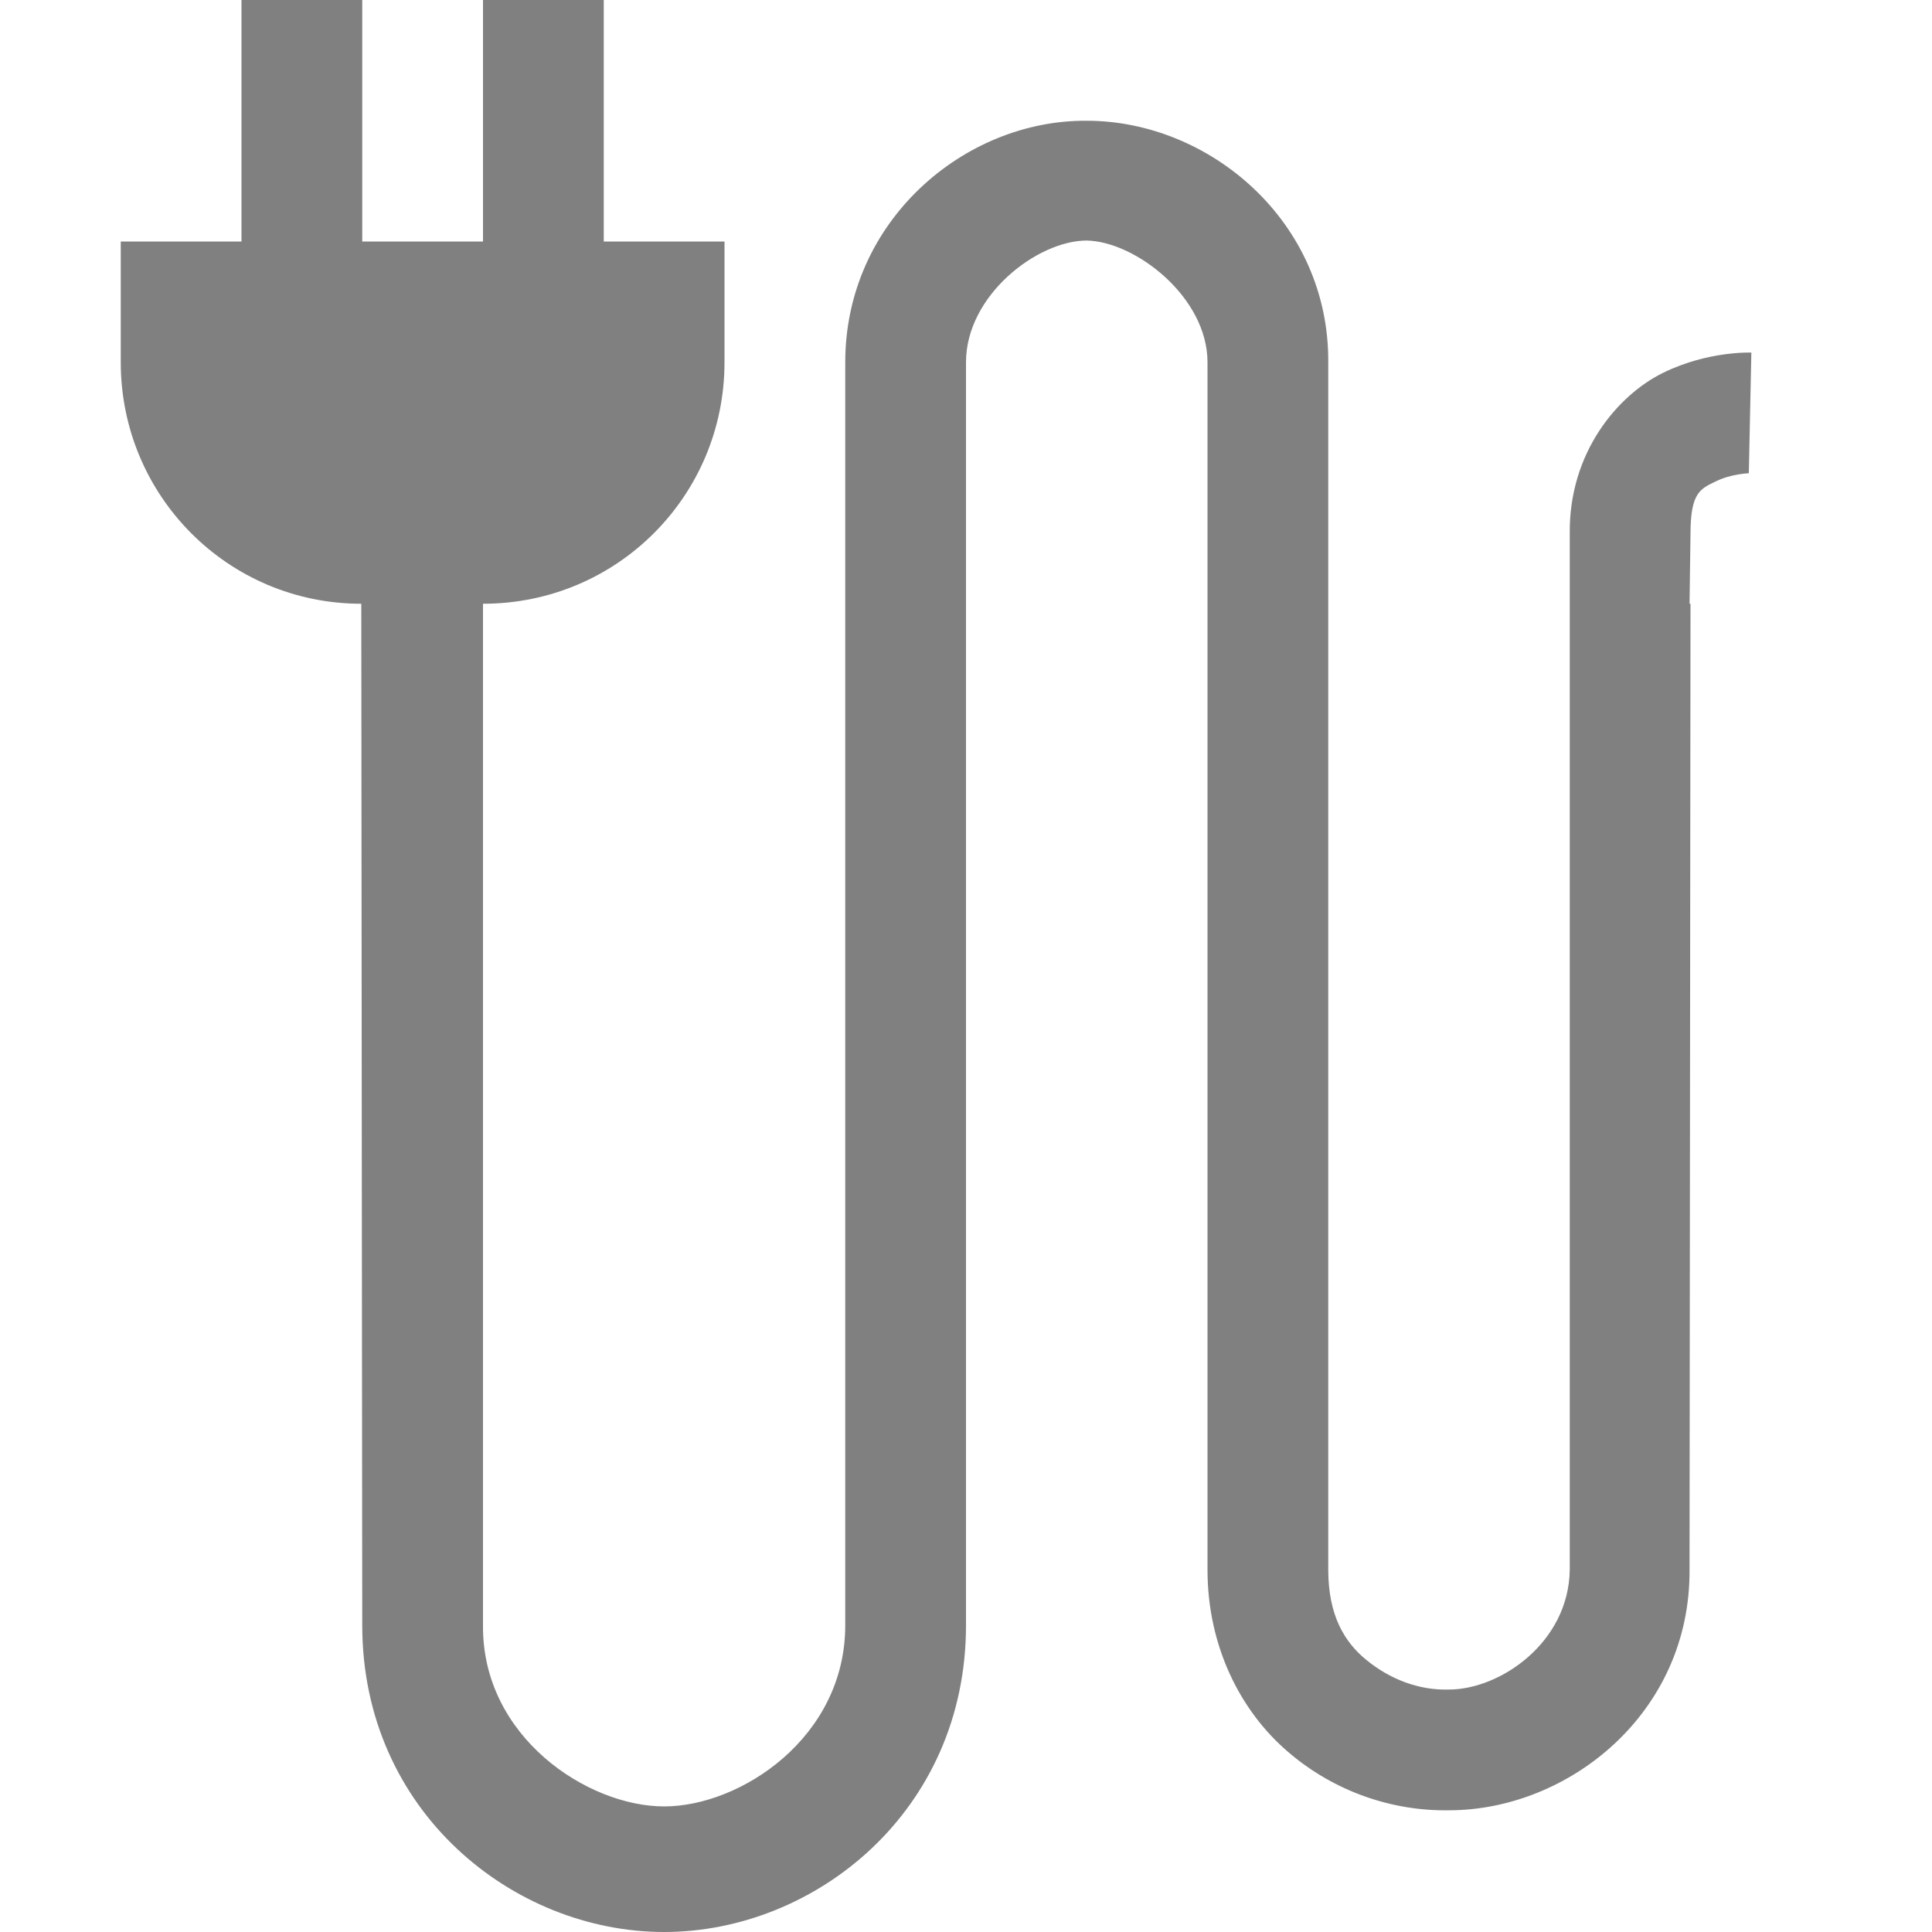 <?xml version="1.0" encoding="utf-8"?>
<svg width="16" height="16" viewBox="0 0 16 16" fill="gray" xmlns="http://www.w3.org/2000/svg">
<path d="M1 0L1 2L0 2L0 3C0 4.105 0.888 5 1.992 5L2 13.46C2 15 3.25 16 4.5 16C5.75 16 7 15 7 13.46L7 5L7 5L7 3C7 2.445 7.592 1.992 8 1.992C8.403 2 9 2.46 9 3L9 5L9 5L9 13C9 13.636 9.274 14.17 9.662 14.504C10.05 14.84 10.535 15 11 14.992C11.986 14.992 13 14.191 12.992 13L13 5L12.992 5L13 4.42C13 4.072 13.086 4.047 13.213 3.985C13.34 3.923 13.483 3.92 13.483 3.919L13.504 2.92C13.504 2.92 13.147 2.904 12.774 3.087C12.4 3.27 11.992 3.745 12 4.42L12 13C11.992 13.604 11.422 13.992 11 13.992C10.751 14 10.51 13.906 10.317 13.748C10.134 13.6 10 13.377 10 13L10 3C10.008 1.836 9.018 1 8 1C6.987 0.992 6 1.83 6 3L6 13.46C6 14.39 5.132 14.96 4.5 14.96C3.868 14.96 2.992 14.386 3 13.46L3 5C4.108 5 5 4.108 5 3L5 2L4 2L4 0L3 0L3 2L2 2L2 0L1 0L1 0Z" transform="translate(1 0)"/>
</svg>